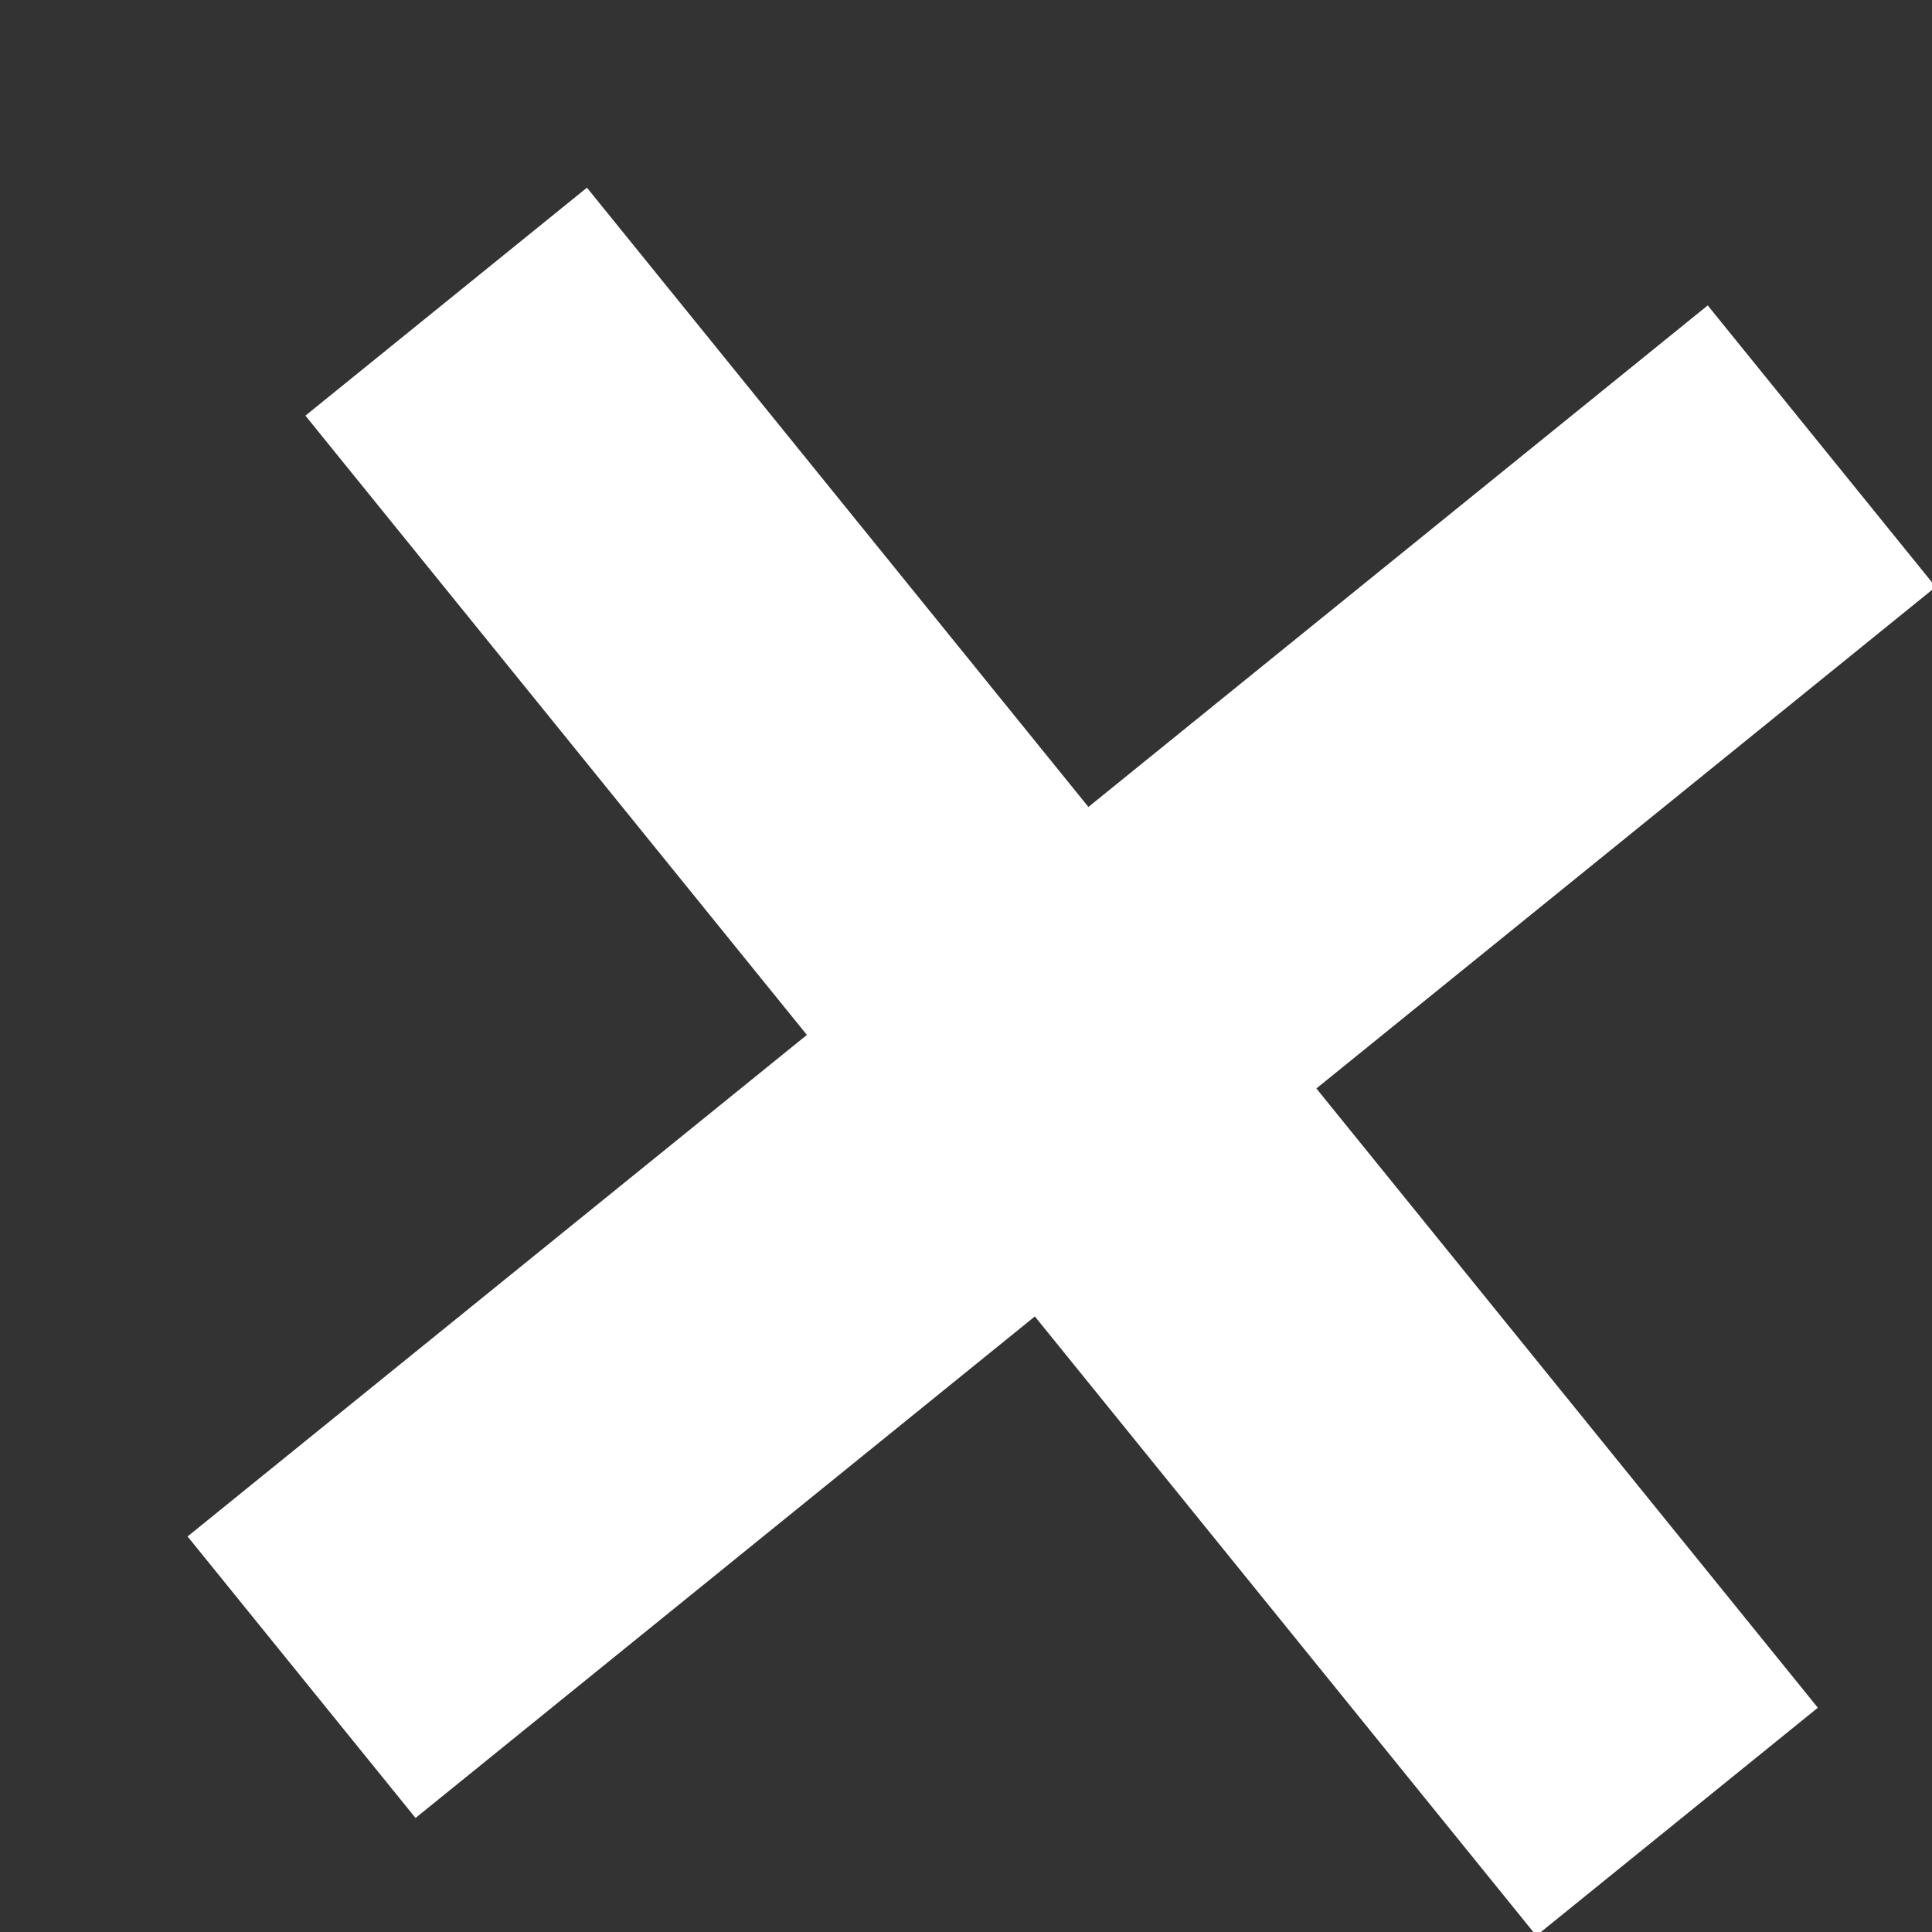 <svg width="16" height="16" viewBox="0 0 16 16" fill="none" xmlns="http://www.w3.org/2000/svg">
<rect x="0" y="0" width="16" height="16" fill="#333333" stroke="none"/>
<path d="M12.945 13.921L4.639 3.664" stroke="white" stroke-width="3" stroke-linecap="square"/>
<path d="M13.921 4.639L3.663 12.946" stroke="white" stroke-width="3" stroke-linecap="square"/>
</svg>
